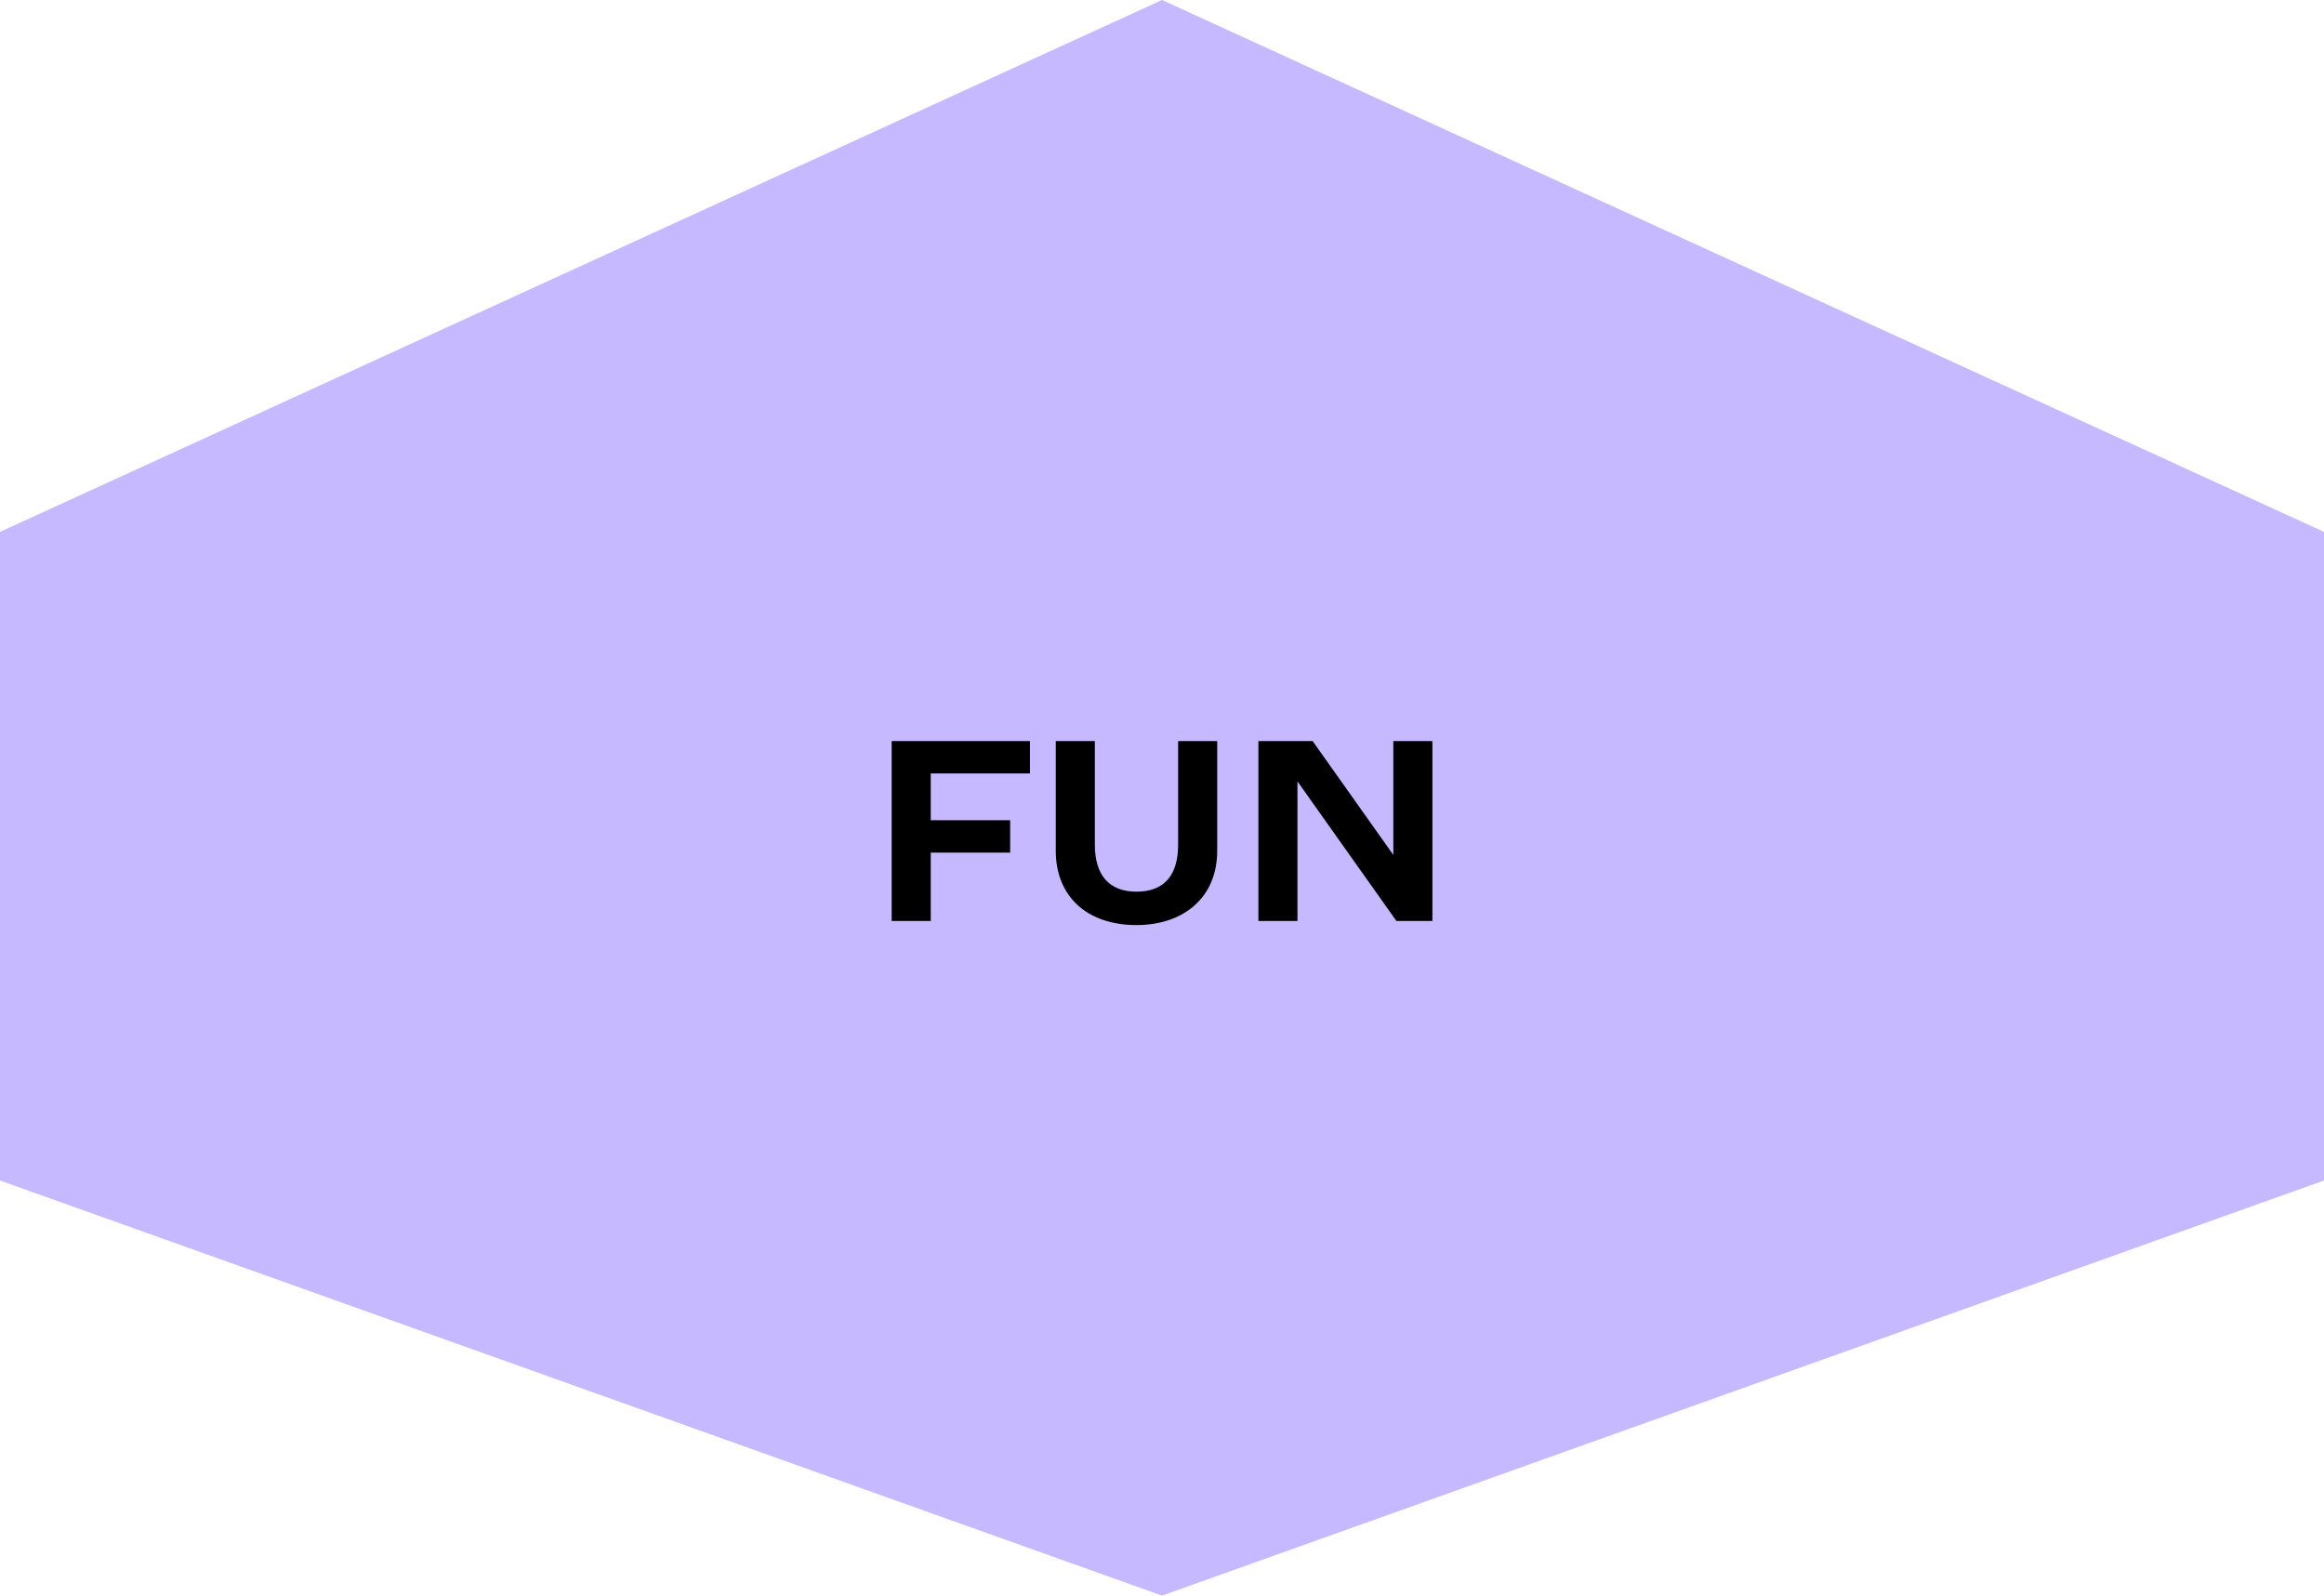 <svg width="217" height="149" viewBox="0 0 217 149" fill="none" xmlns="http://www.w3.org/2000/svg"><path d="M0 49.667L108.5 0L217 49.667V110.236L108.5 149L0 110.236V49.667Z" fill="#C7B9FF"></path><path d="M83.258 86H86.906V79.616H94.322V76.592H86.906V72.224H96.17V69.2H83.258V86ZM106.118 86.384C110.486 86.384 113.654 83.84 113.654 79.448V69.2H110.006V78.872C110.006 81.56 108.854 83.264 106.118 83.264C103.526 83.264 102.23 81.68 102.23 78.872V69.2H98.582V79.448C98.582 83.72 101.51 86.384 106.118 86.384ZM117.5 86H121.148V78.08V72.968L130.388 86H133.748V69.2H130.1V75.584V79.832L122.564 69.2H117.5V86Z" fill="black"></path></svg>